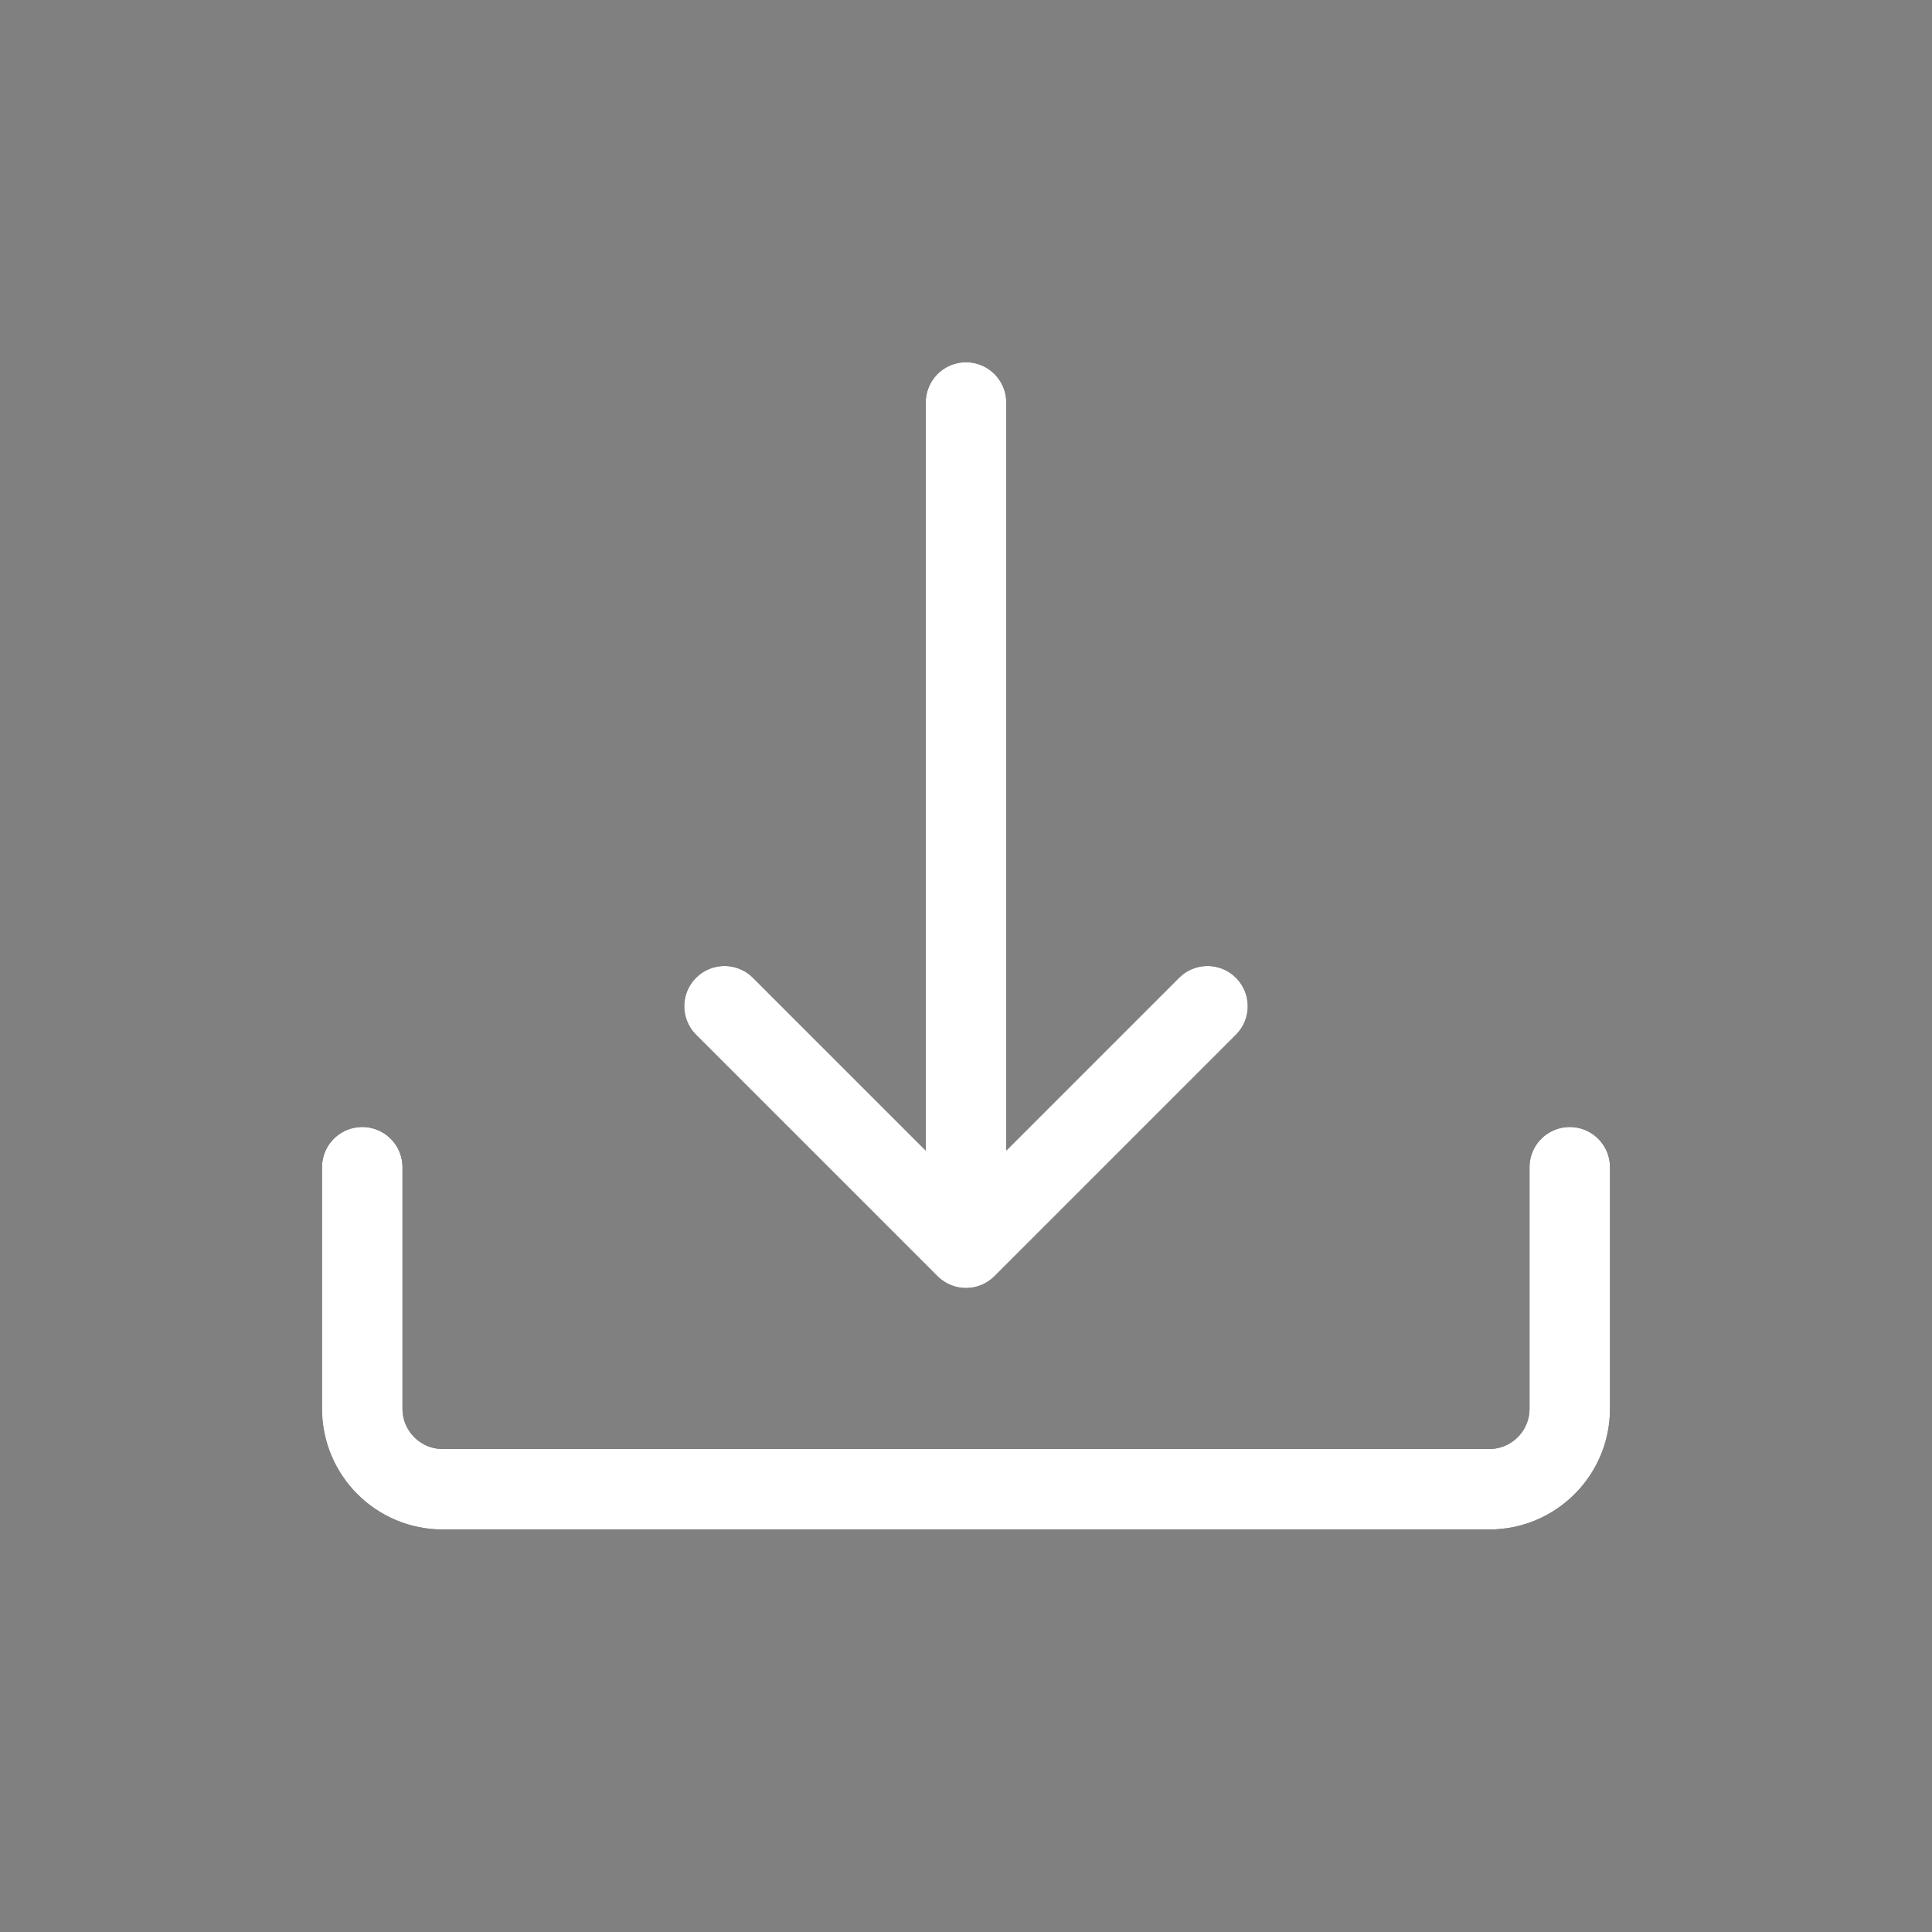 <svg width="24" height="24" viewBox="0 0 24 24" fill="none" xmlns="http://www.w3.org/2000/svg">
<rect x="0" y="0" width="24" height="24" fill="#808080" stroke="none"/>
<path d="M4.5 14.5V17.5C4.5 18.052 4.948 18.5 5.5 18.5H18.5C19.052 18.5 19.5 18.052 19.5 17.5V14.5" stroke="black" stroke-linecap="round" stroke-linejoin="round"/>
<path d="M4.5 14.5V17.5C4.5 18.052 4.948 18.5 5.5 18.5H18.5C19.052 18.5 19.5 18.052 19.5 17.5V14.5" stroke="white" stroke-linecap="round" stroke-linejoin="round"/>
<path d="M12 5V15.5M12 15.5L9 12.5M12 15.5L15 12.5" stroke="black" stroke-linecap="round" stroke-linejoin="round"/>
<path d="M12 5V15.5M12 15.5L9 12.5M12 15.5L15 12.5" stroke="white" stroke-linecap="round" stroke-linejoin="round"/>
</svg>
